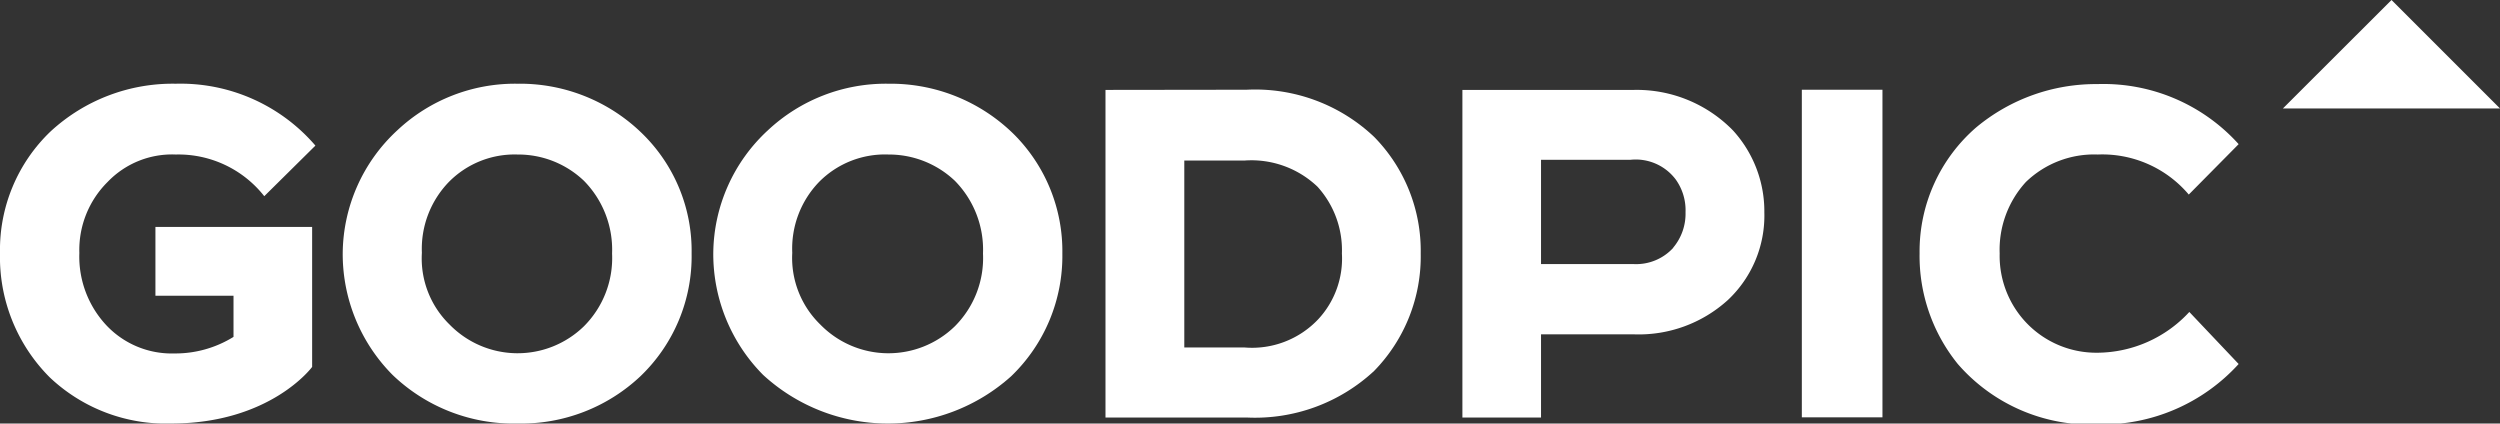 <svg xmlns="http://www.w3.org/2000/svg" viewBox="0 0 137.36 23.27"><rect x="0" y="0" width="137.36" height="23.27" fill="#333333" stroke="none"/><defs><style>.cls-1{fill:#fff;}</style></defs><title>Ресурс 1</title><g id="Слой_2" data-name="Слой 2"><g id="Слой_2-2" data-name="Слой 2"><path class="cls-1" d="M17.15,20.16s-2.28,3.11-7.75,3.11a9.28,9.28,0,0,1-6.66-2.53A9.34,9.34,0,0,1,0,13.9,9,9,0,0,1,2.77,7.23,9.89,9.89,0,0,1,9.66,4.6,9.77,9.77,0,0,1,17.33,8l-2.81,2.78A6,6,0,0,0,9.66,8.49,4.9,4.9,0,0,0,5.91,10,5.26,5.26,0,0,0,4.36,13.9a5.52,5.52,0,0,0,1.51,4,4.93,4.93,0,0,0,3.71,1.52,6.06,6.06,0,0,0,3.25-.91V16.25H8.54V12.47h8.61Z"/><path class="cls-1" d="M35.36,7.41A9,9,0,0,1,38,13.93a9.12,9.12,0,0,1-2.81,6.74,9.55,9.55,0,0,1-6.74,2.6,9.6,9.6,0,0,1-6.88-2.67,9.43,9.43,0,0,1-2.74-6.67,9.28,9.28,0,0,1,3-6.77A9.45,9.45,0,0,1,28.44,4.6,9.6,9.6,0,0,1,35.36,7.41ZM24.7,17.83a5.22,5.22,0,0,0,7.38.1,5.3,5.3,0,0,0,1.55-4,5.39,5.39,0,0,0-1.55-4,5.23,5.23,0,0,0-3.64-1.44A5.07,5.07,0,0,0,24.66,10a5.28,5.28,0,0,0-1.48,3.89A5.07,5.07,0,0,0,24.7,17.83Z"/><path class="cls-1" d="M55.74,7.41a9.07,9.07,0,0,1,2.63,6.52,9.16,9.16,0,0,1-2.81,6.74,10.13,10.13,0,0,1-13.63-.07,9.43,9.43,0,0,1-2.74-6.67,9.28,9.28,0,0,1,3-6.77A9.48,9.48,0,0,1,48.82,4.6,9.64,9.64,0,0,1,55.74,7.41ZM45.07,17.83a5.23,5.23,0,0,0,7.39.1,5.3,5.3,0,0,0,1.55-4,5.39,5.39,0,0,0-1.55-4,5.26,5.26,0,0,0-3.64-1.44A5.09,5.09,0,0,0,45,10a5.27,5.27,0,0,0-1.47,3.89A5.1,5.1,0,0,0,45.07,17.83Z"/><path class="cls-1" d="M68.5,4.93a9.5,9.5,0,0,1,7,2.59,8.93,8.93,0,0,1,2.56,6.41,9,9,0,0,1-2.56,6.45,9.61,9.61,0,0,1-7,2.56H60.74v-18ZM65.07,8.82V19.09h3.29a5,5,0,0,0,4.07-1.55,4.9,4.9,0,0,0,1.3-3.61,5.19,5.19,0,0,0-1.34-3.67,5.26,5.26,0,0,0-4-1.44Z"/><path class="cls-1" d="M94.93,16.49a7.28,7.28,0,0,1-5.16,1.88h-5.1v4.57H80.35v-18h9.42a7.39,7.39,0,0,1,5.45,2.23,6.59,6.59,0,0,1,1.72,4.5A6.36,6.36,0,0,1,94.93,16.49Zm-3-2.88a2.9,2.9,0,0,0,.68-1.95,2.9,2.9,0,0,0-.54-1.8,2.75,2.75,0,0,0-2.49-1.08H84.67v5.73h5.1A2.76,2.76,0,0,0,91.94,13.61Z"/><path class="cls-1" d="M103.43,4.93v18H99v-18Z"/><path class="cls-1" d="M111.35,17.75a5.31,5.31,0,0,0,3.89,1.63,6.92,6.92,0,0,0,5.05-2.24L123,20a10.15,10.15,0,0,1-7.71,3.32A9.68,9.68,0,0,1,107.57,20a9.43,9.43,0,0,1-2.1-6.09A9,9,0,0,1,108.58,7a10.27,10.27,0,0,1,6.66-2.38A10,10,0,0,1,123,7.92l-2.74,2.77a6.22,6.22,0,0,0-5-2.2A5.39,5.39,0,0,0,111.31,10a5.51,5.51,0,0,0-1.44,3.93A5.33,5.33,0,0,0,111.35,17.75Z"/><polygon class="cls-1" points="131.4 0 125.43 5.96 137.36 5.96 131.4 0"/></g></g></svg>